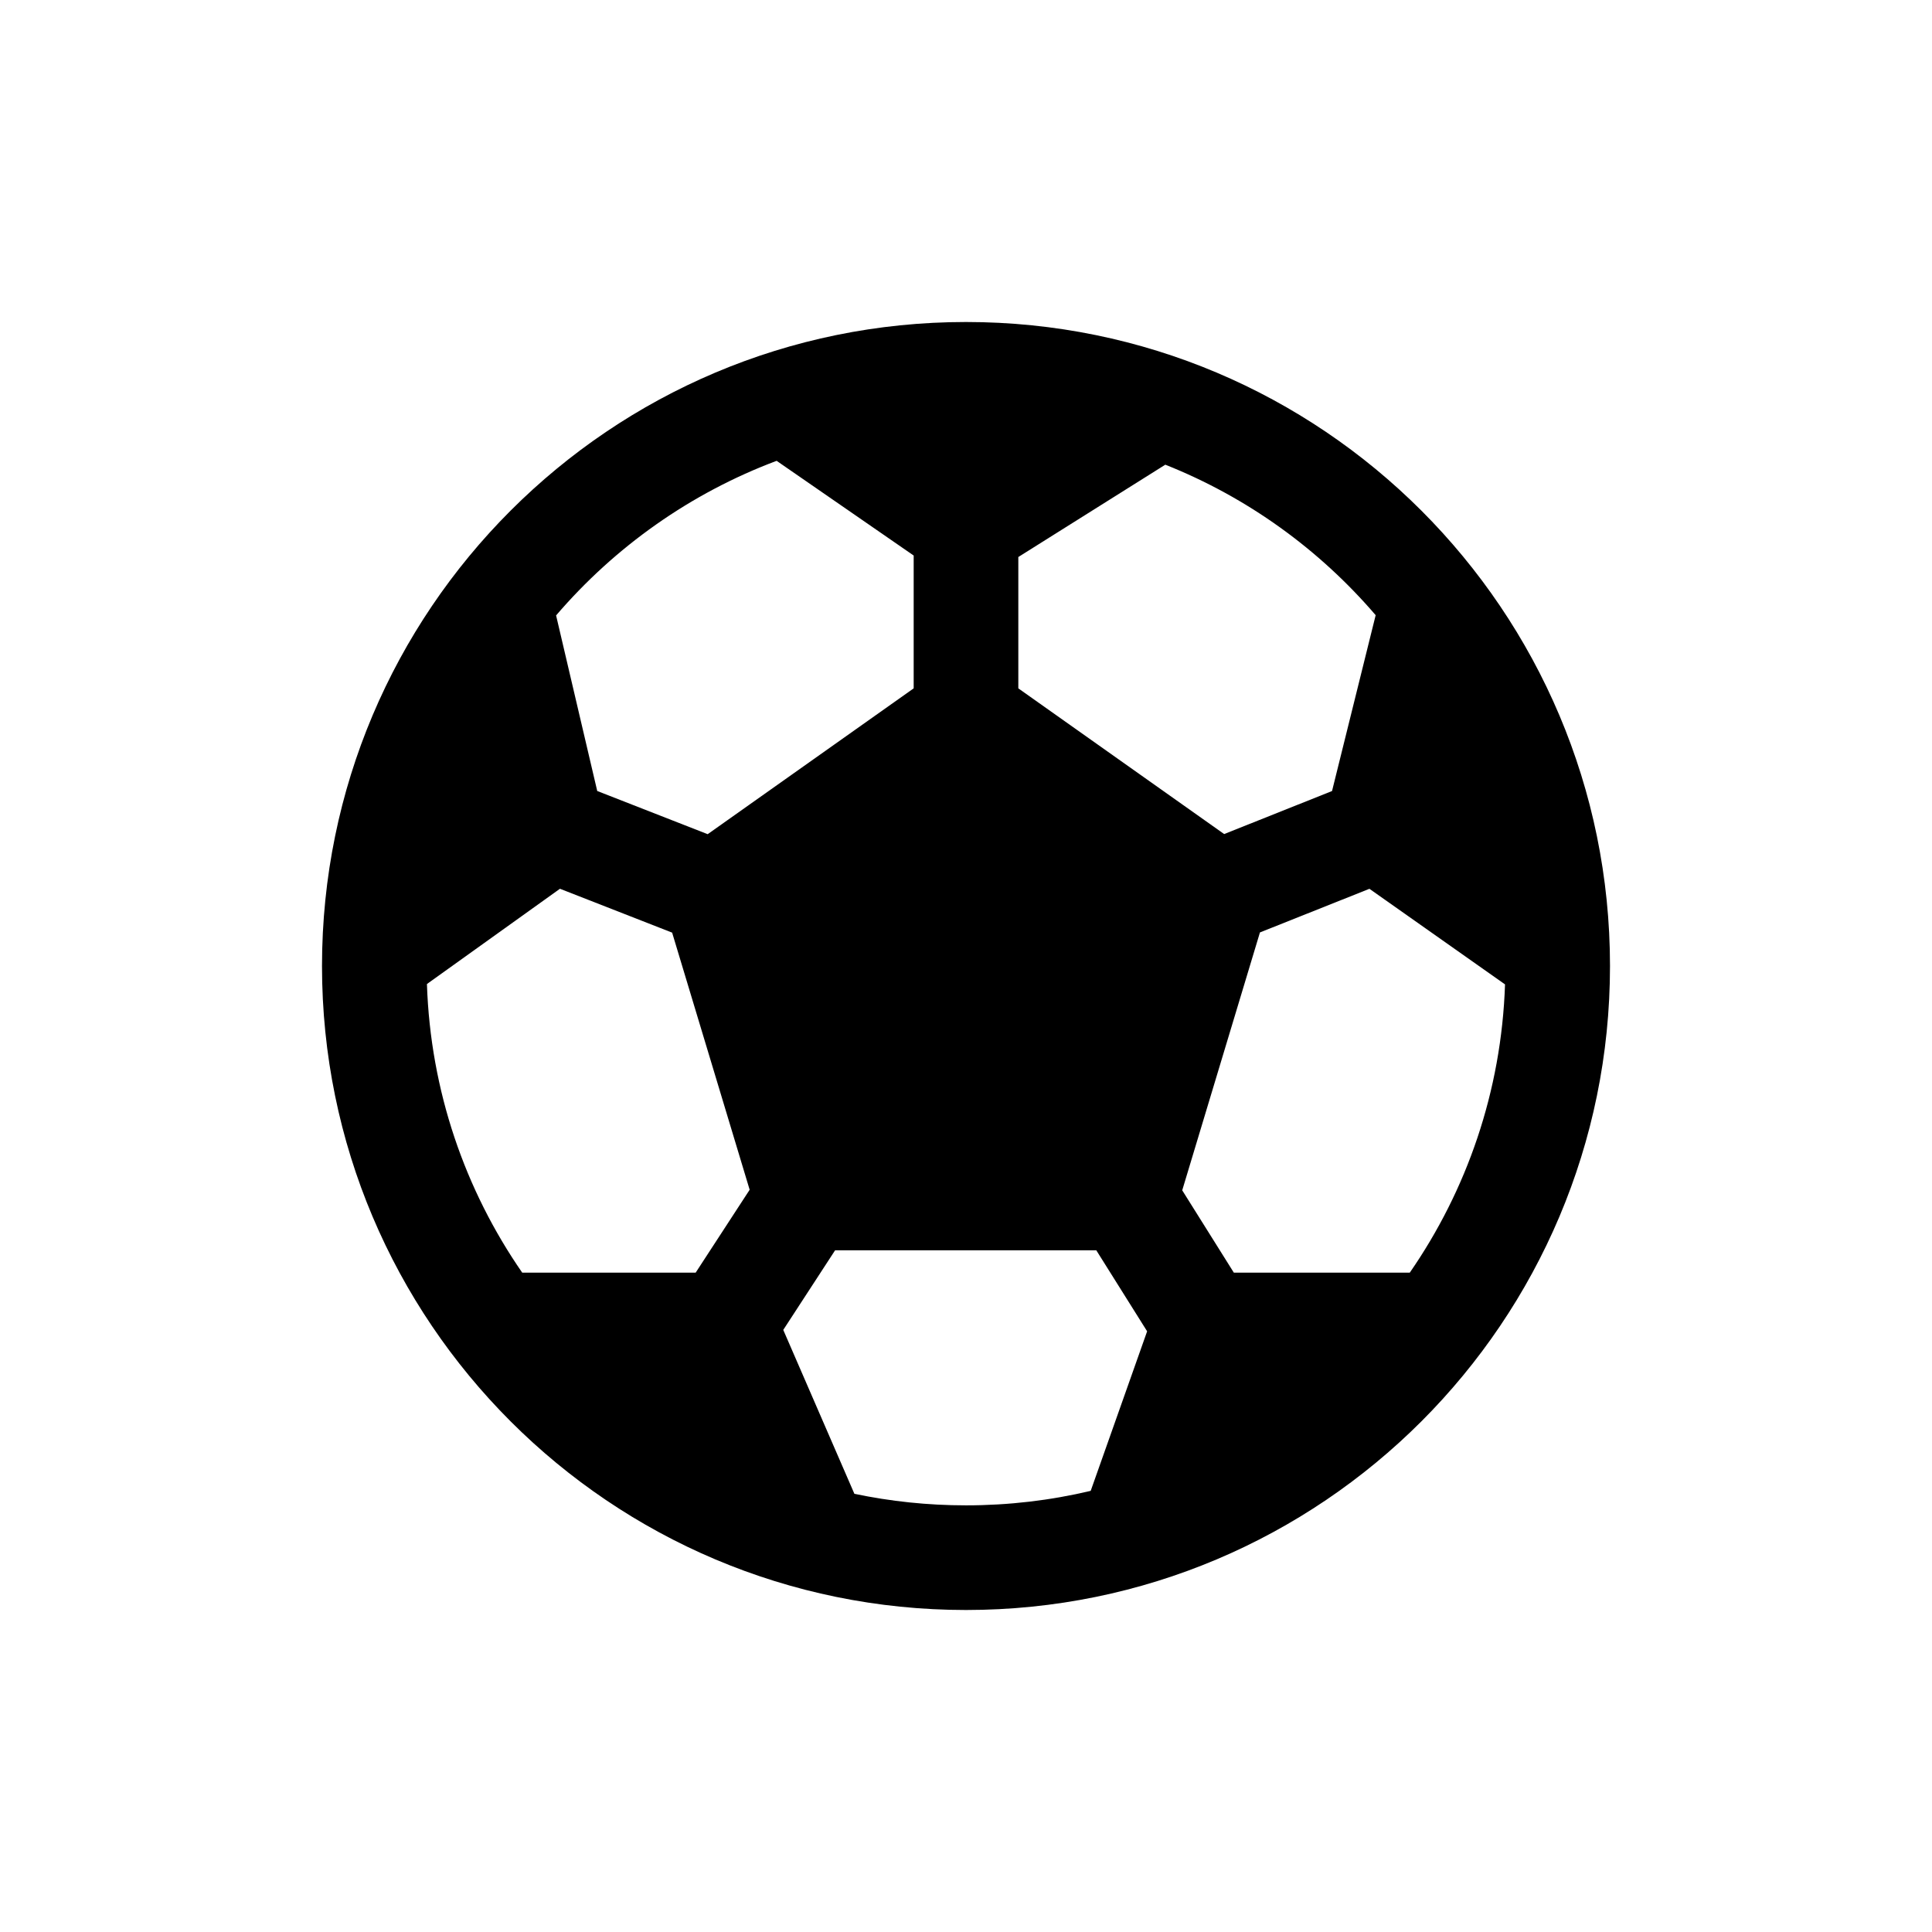<svg width="48" height="48" viewBox="0 0 48 48" fill="none" xmlns="http://www.w3.org/2000/svg">
<path fill-rule="evenodd" clip-rule="evenodd" d="M40 24C40 32.837 32.837 40 24 40C15.163 40 8 32.837 8 24C8 15.163 15.163 8 24 8C32.837 8 40 15.163 40 24ZM27.098 37.04C26.103 37.276 25.066 37.4 24 37.4C23.049 37.4 22.122 37.301 21.227 37.113L19.46 33.041L20.748 31.063H27.237L28.5 33.076L27.098 37.04ZM35.026 31.618C36.442 29.572 37.303 27.112 37.392 24.457L34.023 22.082L31.303 23.166L29.372 29.573L30.654 31.618H35.026ZM34.178 15.284L33.094 19.653L30.414 20.722L25.3 17.102V13.839L28.952 11.545C30.987 12.354 32.776 13.648 34.178 15.284ZM12.974 31.618H17.284L18.625 29.559L16.699 23.171L13.912 22.081L10.607 24.448C10.695 27.107 11.556 29.569 12.974 31.618ZM13.816 15.29L14.838 19.652L17.582 20.725L22.7 17.102V13.802L19.295 11.449C17.155 12.252 15.276 13.586 13.816 15.29Z" fill="black"/>
</svg>
